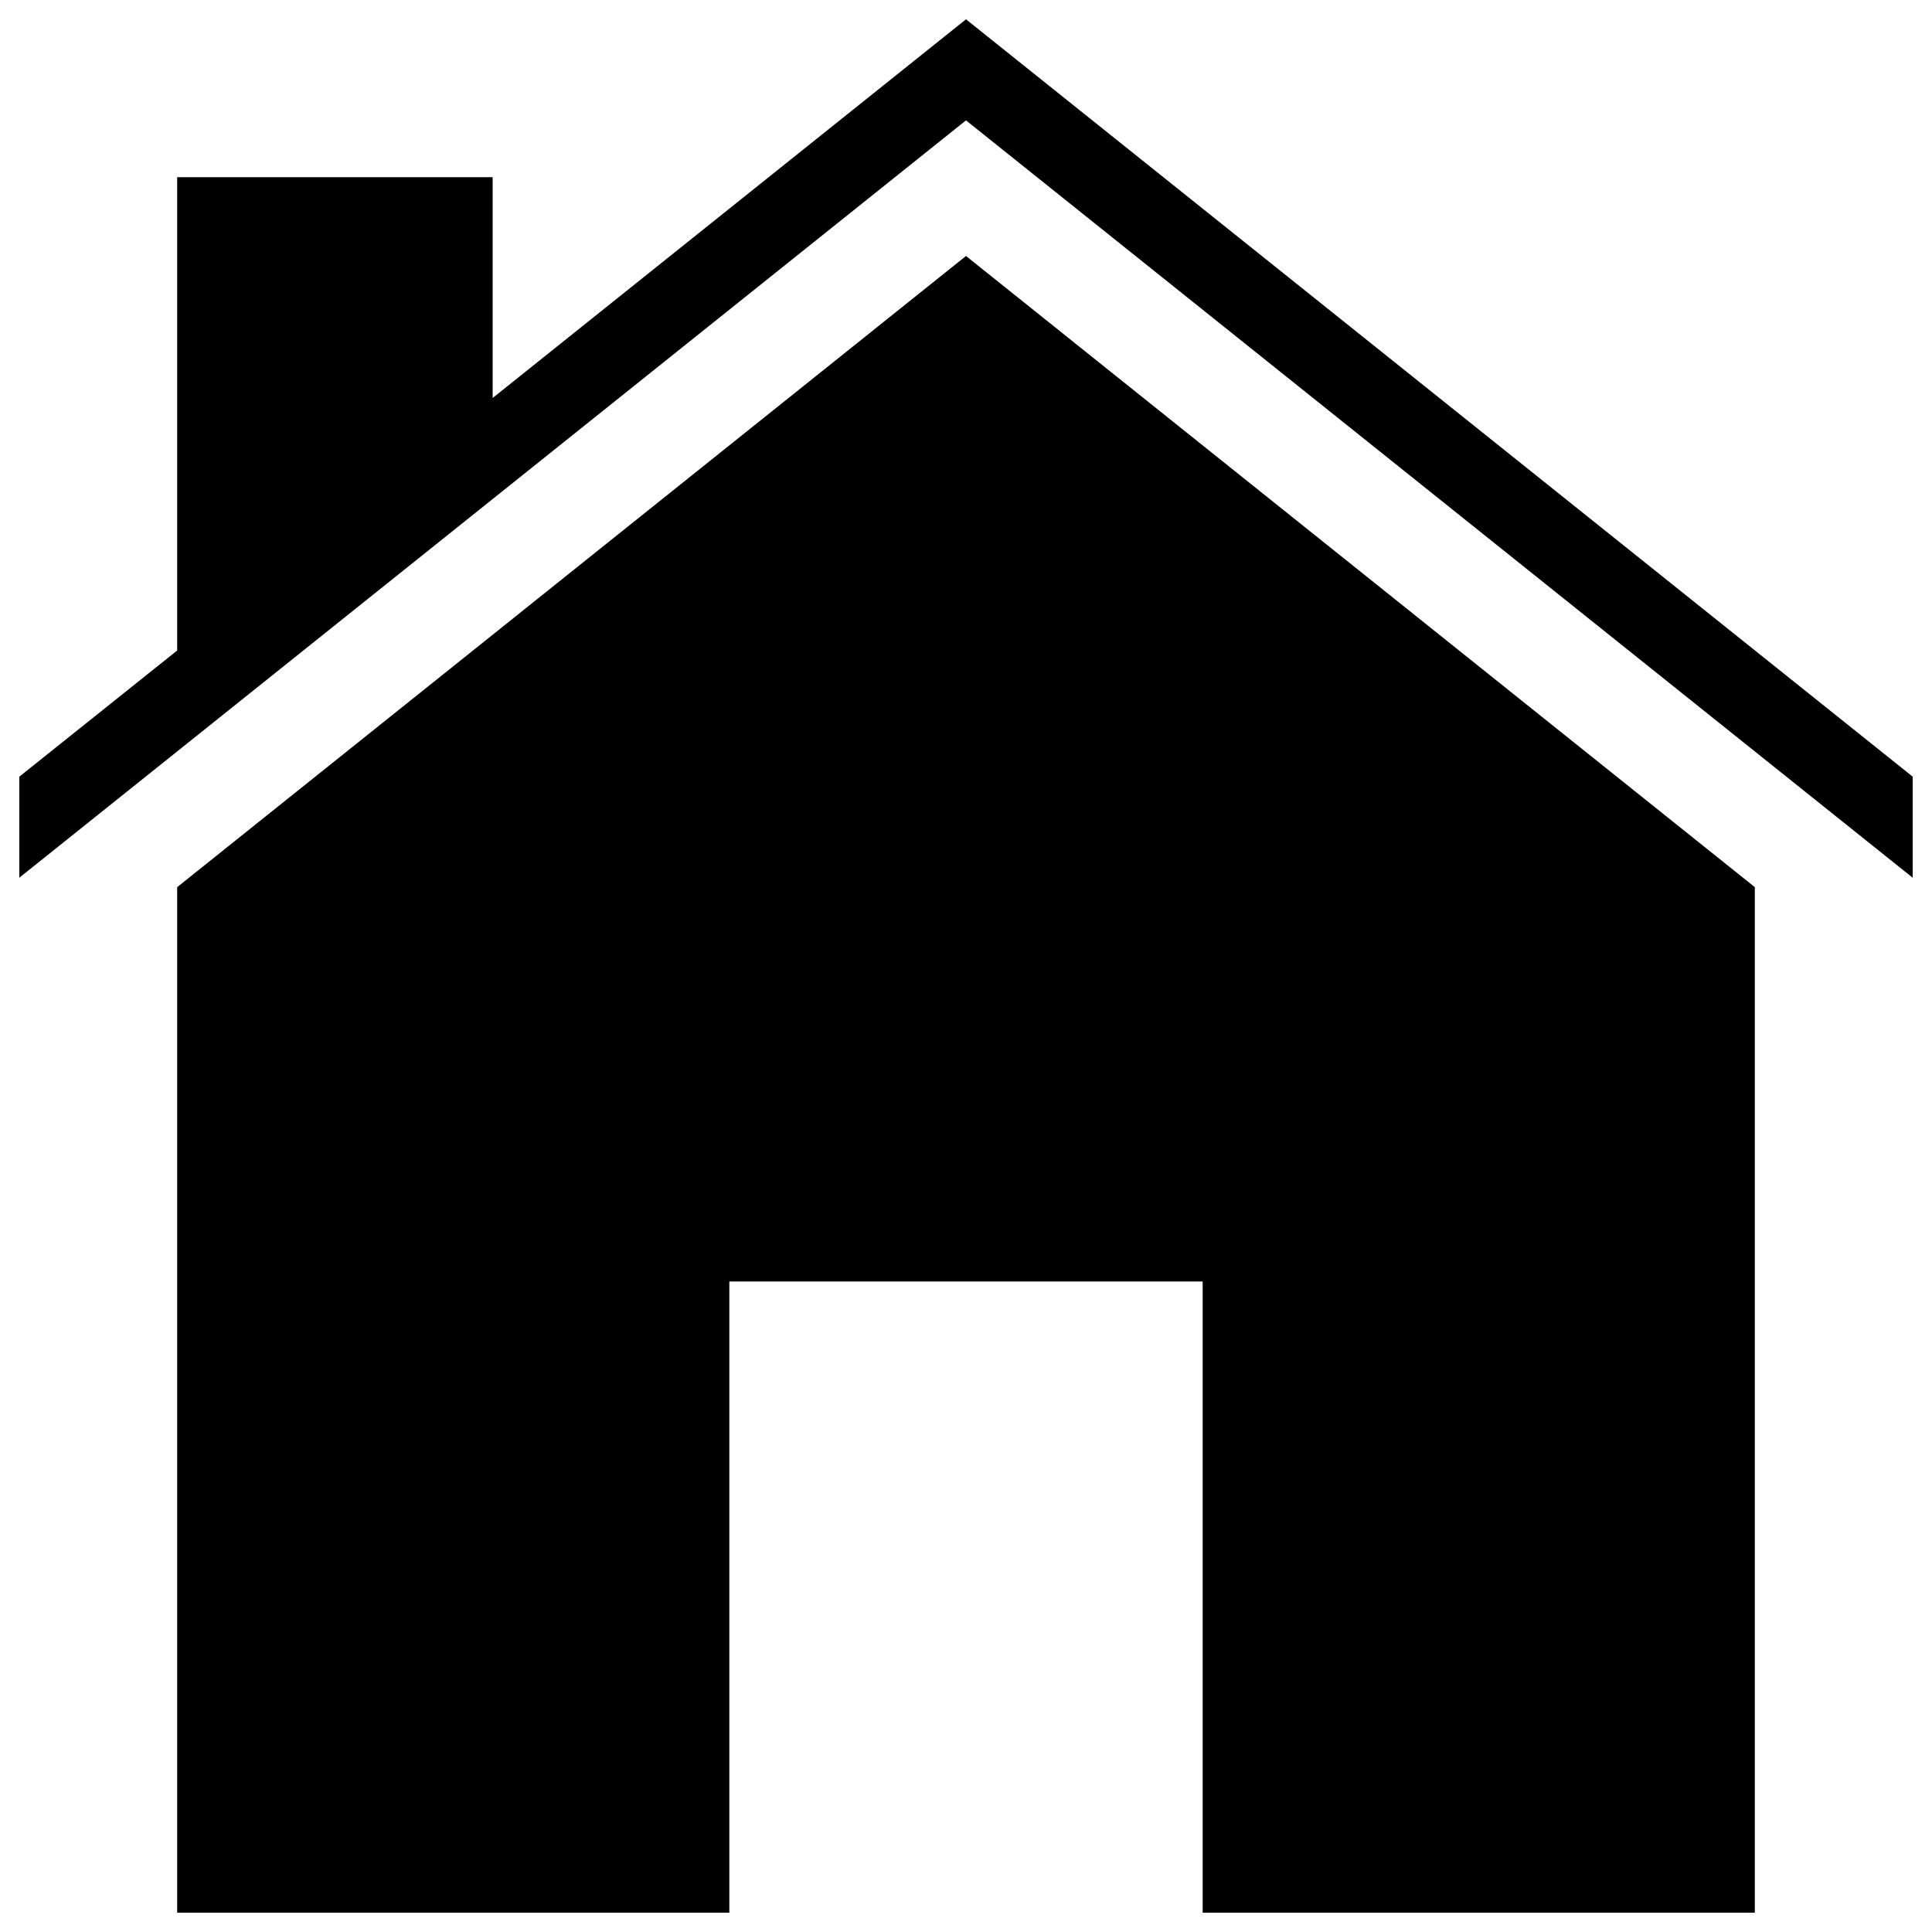 <?xml version="1.0" encoding="utf-8"?>
<!-- Svg Vector Icons : http://www.onlinewebfonts.com/icon -->
<!DOCTYPE svg PUBLIC "-//W3C//DTD SVG 1.1//EN" "http://www.w3.org/Graphics/SVG/1.1/DTD/svg11.dtd">
<svg version="1.1" xmlns="http://www.w3.org/2000/svg" xmlns:xlink="http://www.w3.org/1999/xlink" x="0px" y="0px" viewBox="0 0 1000 1000" enable-background="new 0 0 1000 1000" xml:space="preserve">
<g><path d="M500,132.5L91.7,459.2V990h285.8V663.3h245V990h285.8V459.2L500,132.5z"/><path d="M500,10L255,206V91.7H91.7v245L10,402v52.3l490-392l490,392V402L500,10z"/></g>
</svg>